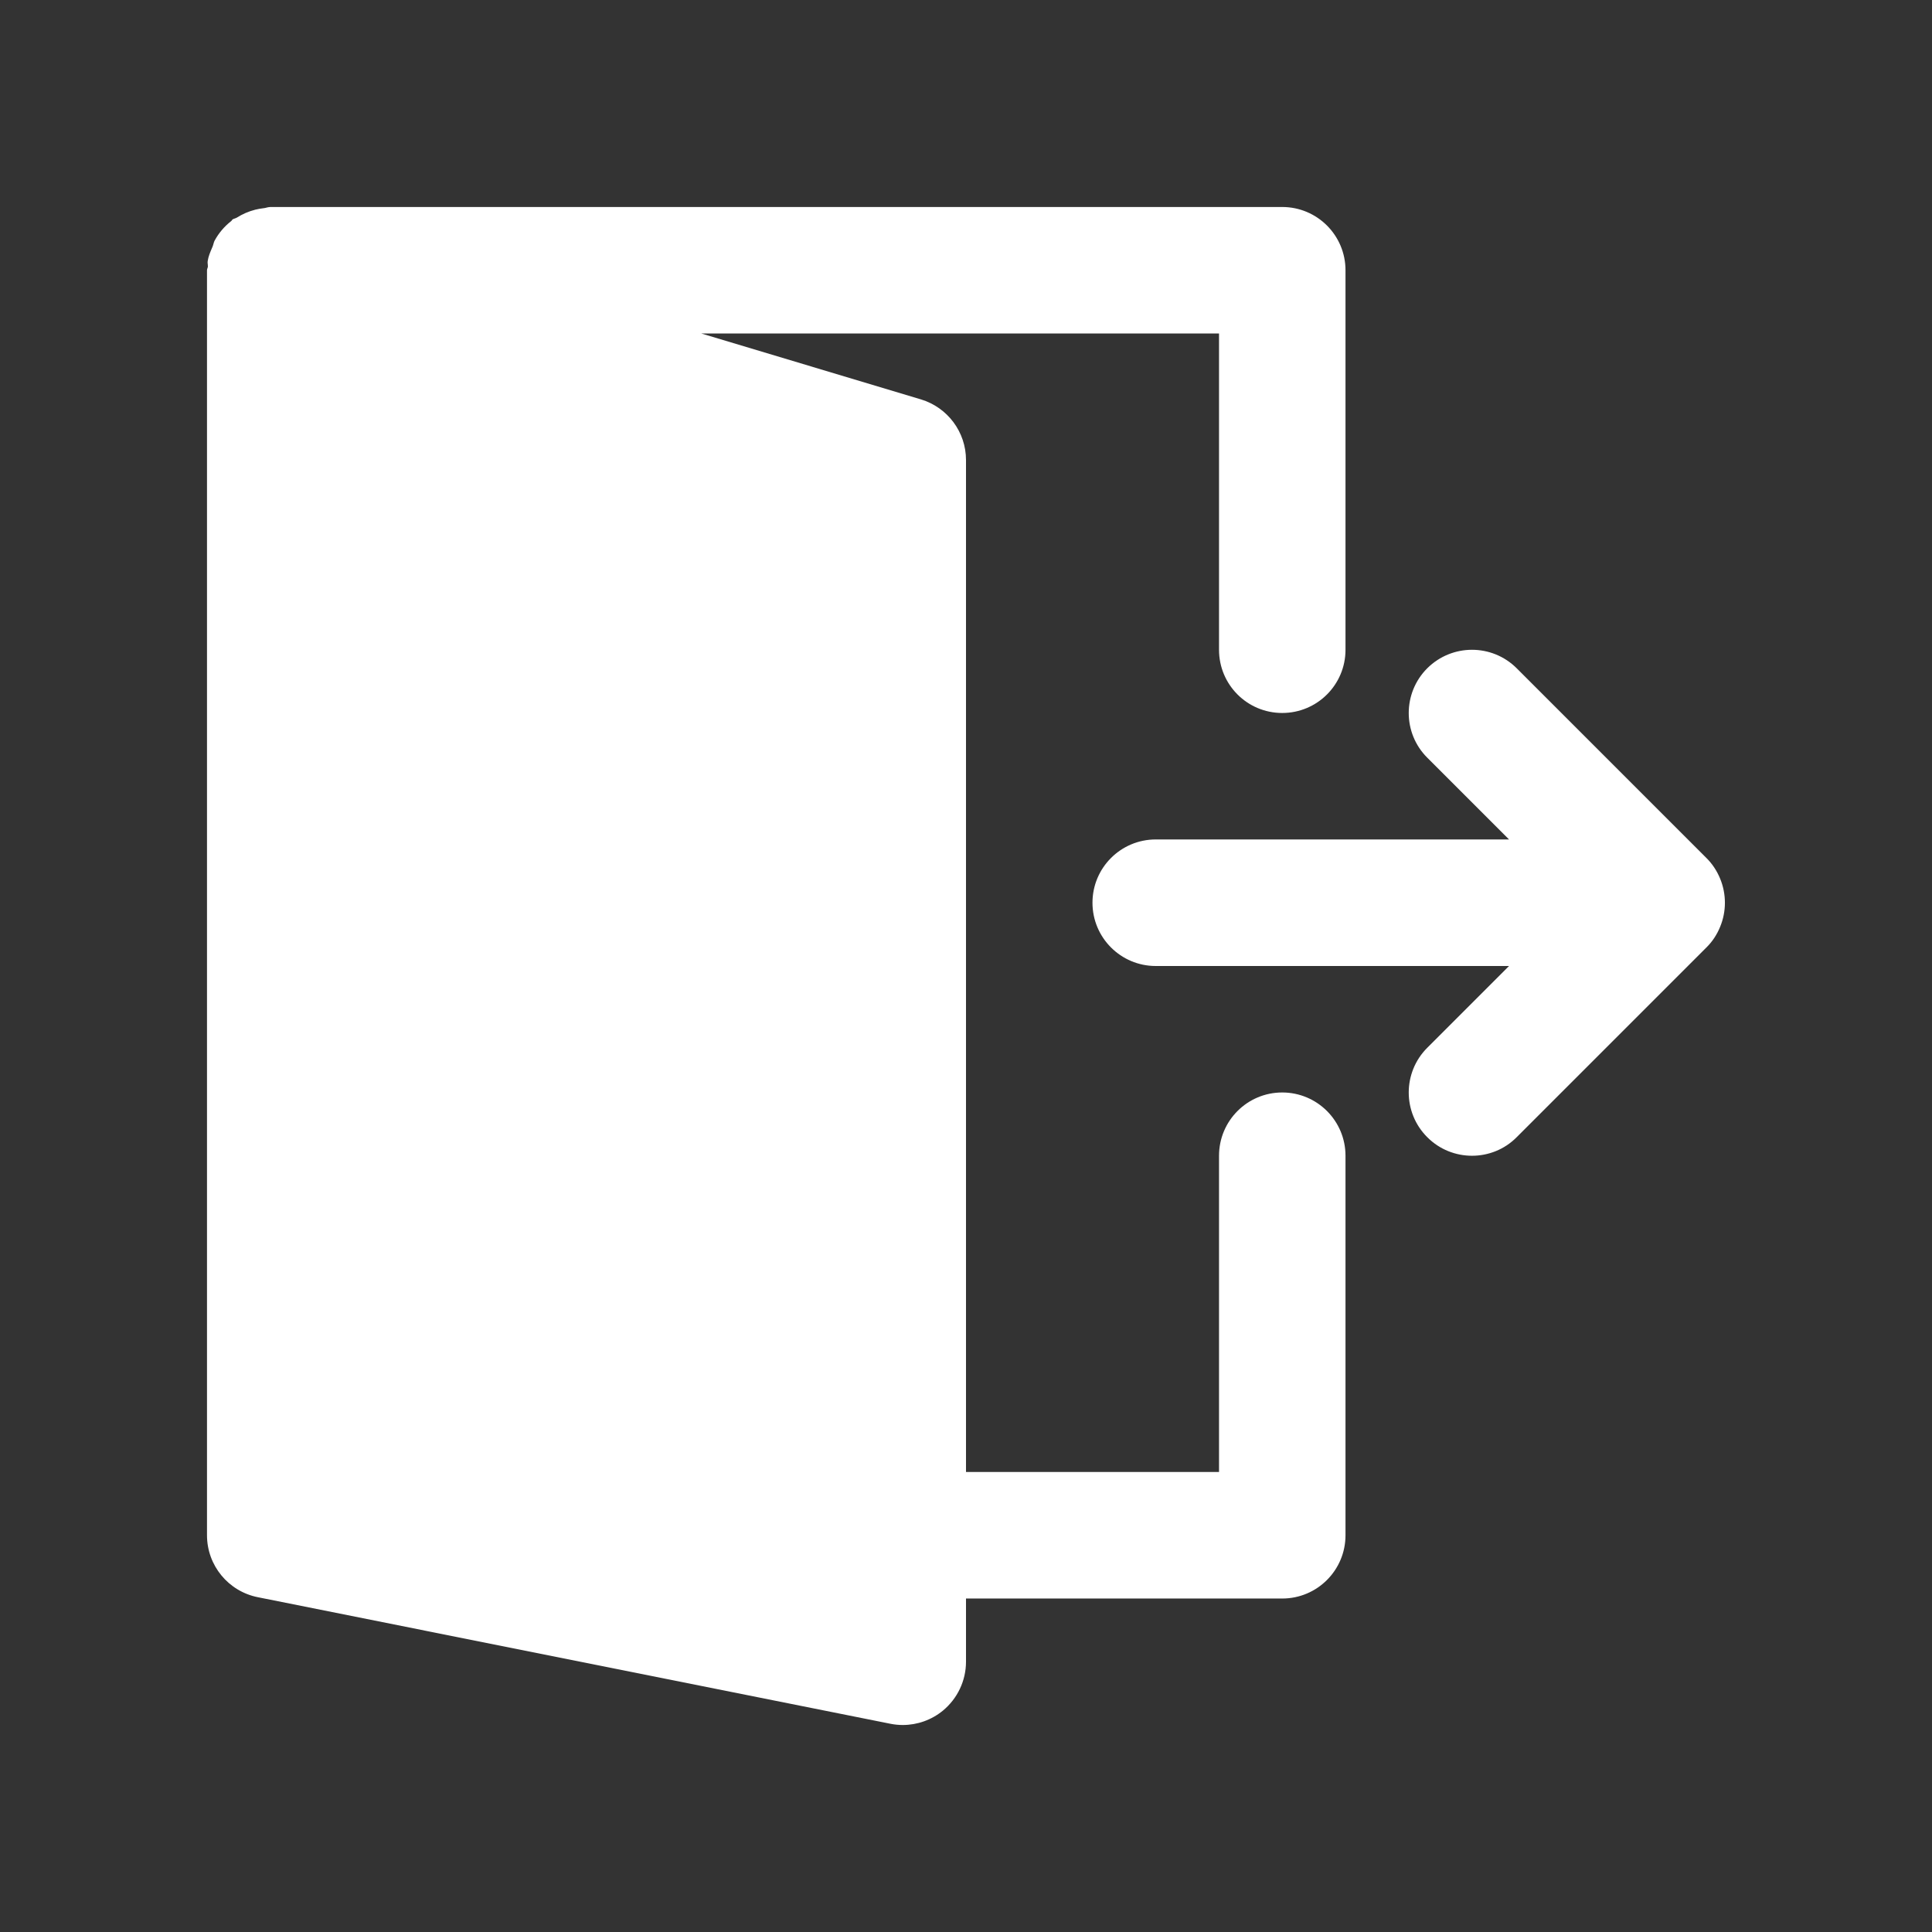 <svg width="28" height="28" viewBox="0 0 28 28" fill="none" xmlns="http://www.w3.org/2000/svg">
<rect x="0" y="0" width="28" height="28" fill="#333333" stroke="none"/>
<path fill-rule="evenodd" clip-rule="evenodd" d="M17.667 16.75C17.667 16.244 18.076 15.833 18.583 15.833C19.09 15.833 19.5 16.244 19.5 16.75V22.25C19.5 22.756 19.09 23.167 18.583 23.167H14V24.083C14 24.358 13.876 24.618 13.665 24.792C13.499 24.928 13.293 25 13.083 25C13.024 25 12.963 24.994 12.904 24.982L3.737 23.148C3.309 23.063 3 22.687 3 22.25V3.917C3 3.907 3.003 3.898 3.006 3.889C3.009 3.881 3.012 3.872 3.013 3.864C3.013 3.852 3.012 3.842 3.011 3.831C3.009 3.815 3.007 3.8 3.01 3.784C3.02 3.716 3.046 3.656 3.072 3.595C3.075 3.586 3.079 3.578 3.083 3.569C3.087 3.559 3.09 3.548 3.093 3.537C3.097 3.522 3.101 3.507 3.108 3.492C3.169 3.378 3.252 3.281 3.352 3.203C3.356 3.2 3.358 3.196 3.361 3.192C3.363 3.188 3.366 3.184 3.369 3.181C3.38 3.174 3.392 3.17 3.404 3.166C3.414 3.162 3.424 3.159 3.434 3.153C3.515 3.102 3.602 3.064 3.699 3.039C3.74 3.029 3.779 3.022 3.822 3.017C3.836 3.016 3.849 3.013 3.862 3.009C3.88 3.005 3.898 3 3.917 3H18.583C19.09 3 19.5 3.411 19.5 3.917V9.417C19.5 9.923 19.09 10.333 18.583 10.333C18.076 10.333 17.667 9.923 17.667 9.417V4.833H10.163L13.346 5.788C13.734 5.905 14 6.262 14 6.667V21.333H17.667V16.75ZM24.73 12.434C24.816 12.519 24.883 12.621 24.929 12.733C25.022 12.957 25.022 13.21 24.929 13.433C24.883 13.546 24.816 13.648 24.73 13.732L21.981 16.481C21.803 16.661 21.568 16.75 21.333 16.75C21.099 16.75 20.864 16.661 20.685 16.481C20.327 16.124 20.327 15.543 20.685 15.185L21.87 14H16.75C16.243 14 15.833 13.589 15.833 13.083C15.833 12.577 16.243 12.166 16.75 12.166H21.87L20.685 10.981C20.327 10.624 20.327 10.043 20.685 9.685C21.044 9.328 21.623 9.328 21.981 9.685L24.73 12.434Z" fill="white"/>
</svg>
